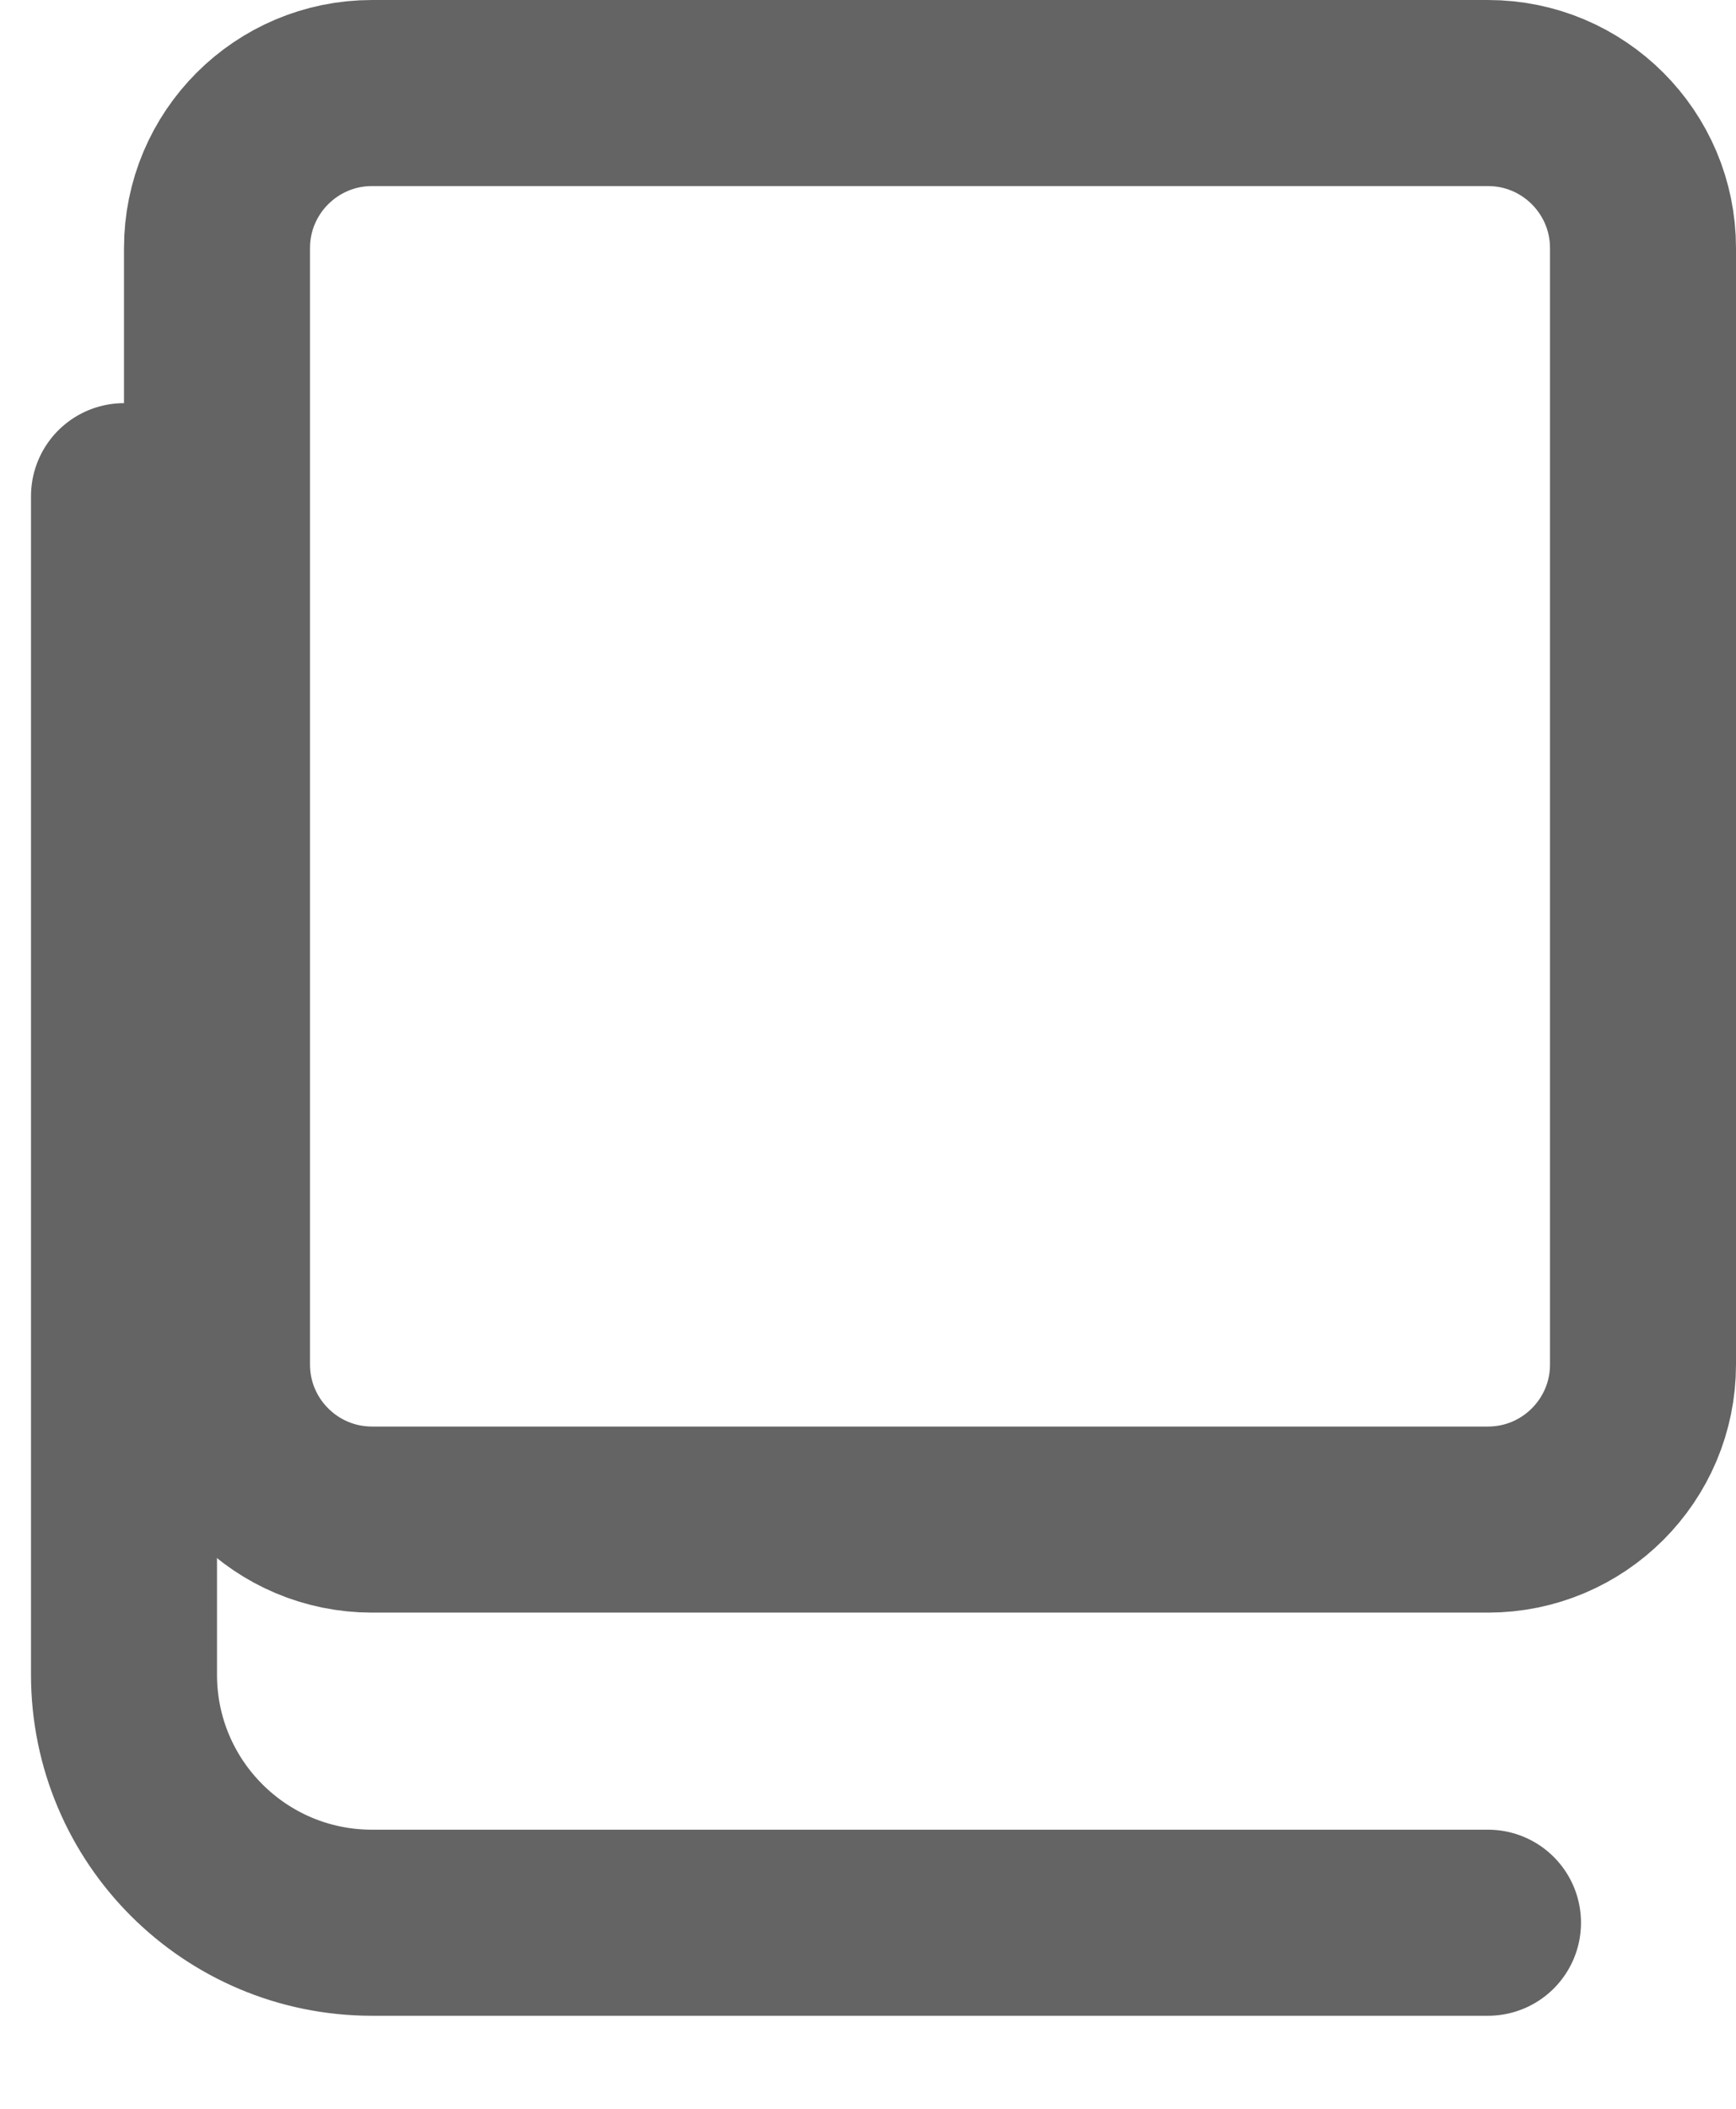 <svg width="14" height="17" viewBox="0 0 14 17" fill="none" xmlns="http://www.w3.org/2000/svg">
<path d="M1 4V13.5C1 14.605 1.895 15.5 3 15.5H12" stroke="#646464" stroke-width="1.5" stroke-linecap="round"/>
<path d="M1.75 2C1.75 1.31 2.31 0.75 3 0.75H12C12.69 0.75 13.25 1.31 13.25 2V11C13.25 11.69 12.69 12.25 12 12.25H3C2.31 12.25 1.75 11.69 1.75 11V2Z" stroke="#646464" stroke-width="1.5"/>
</svg>
